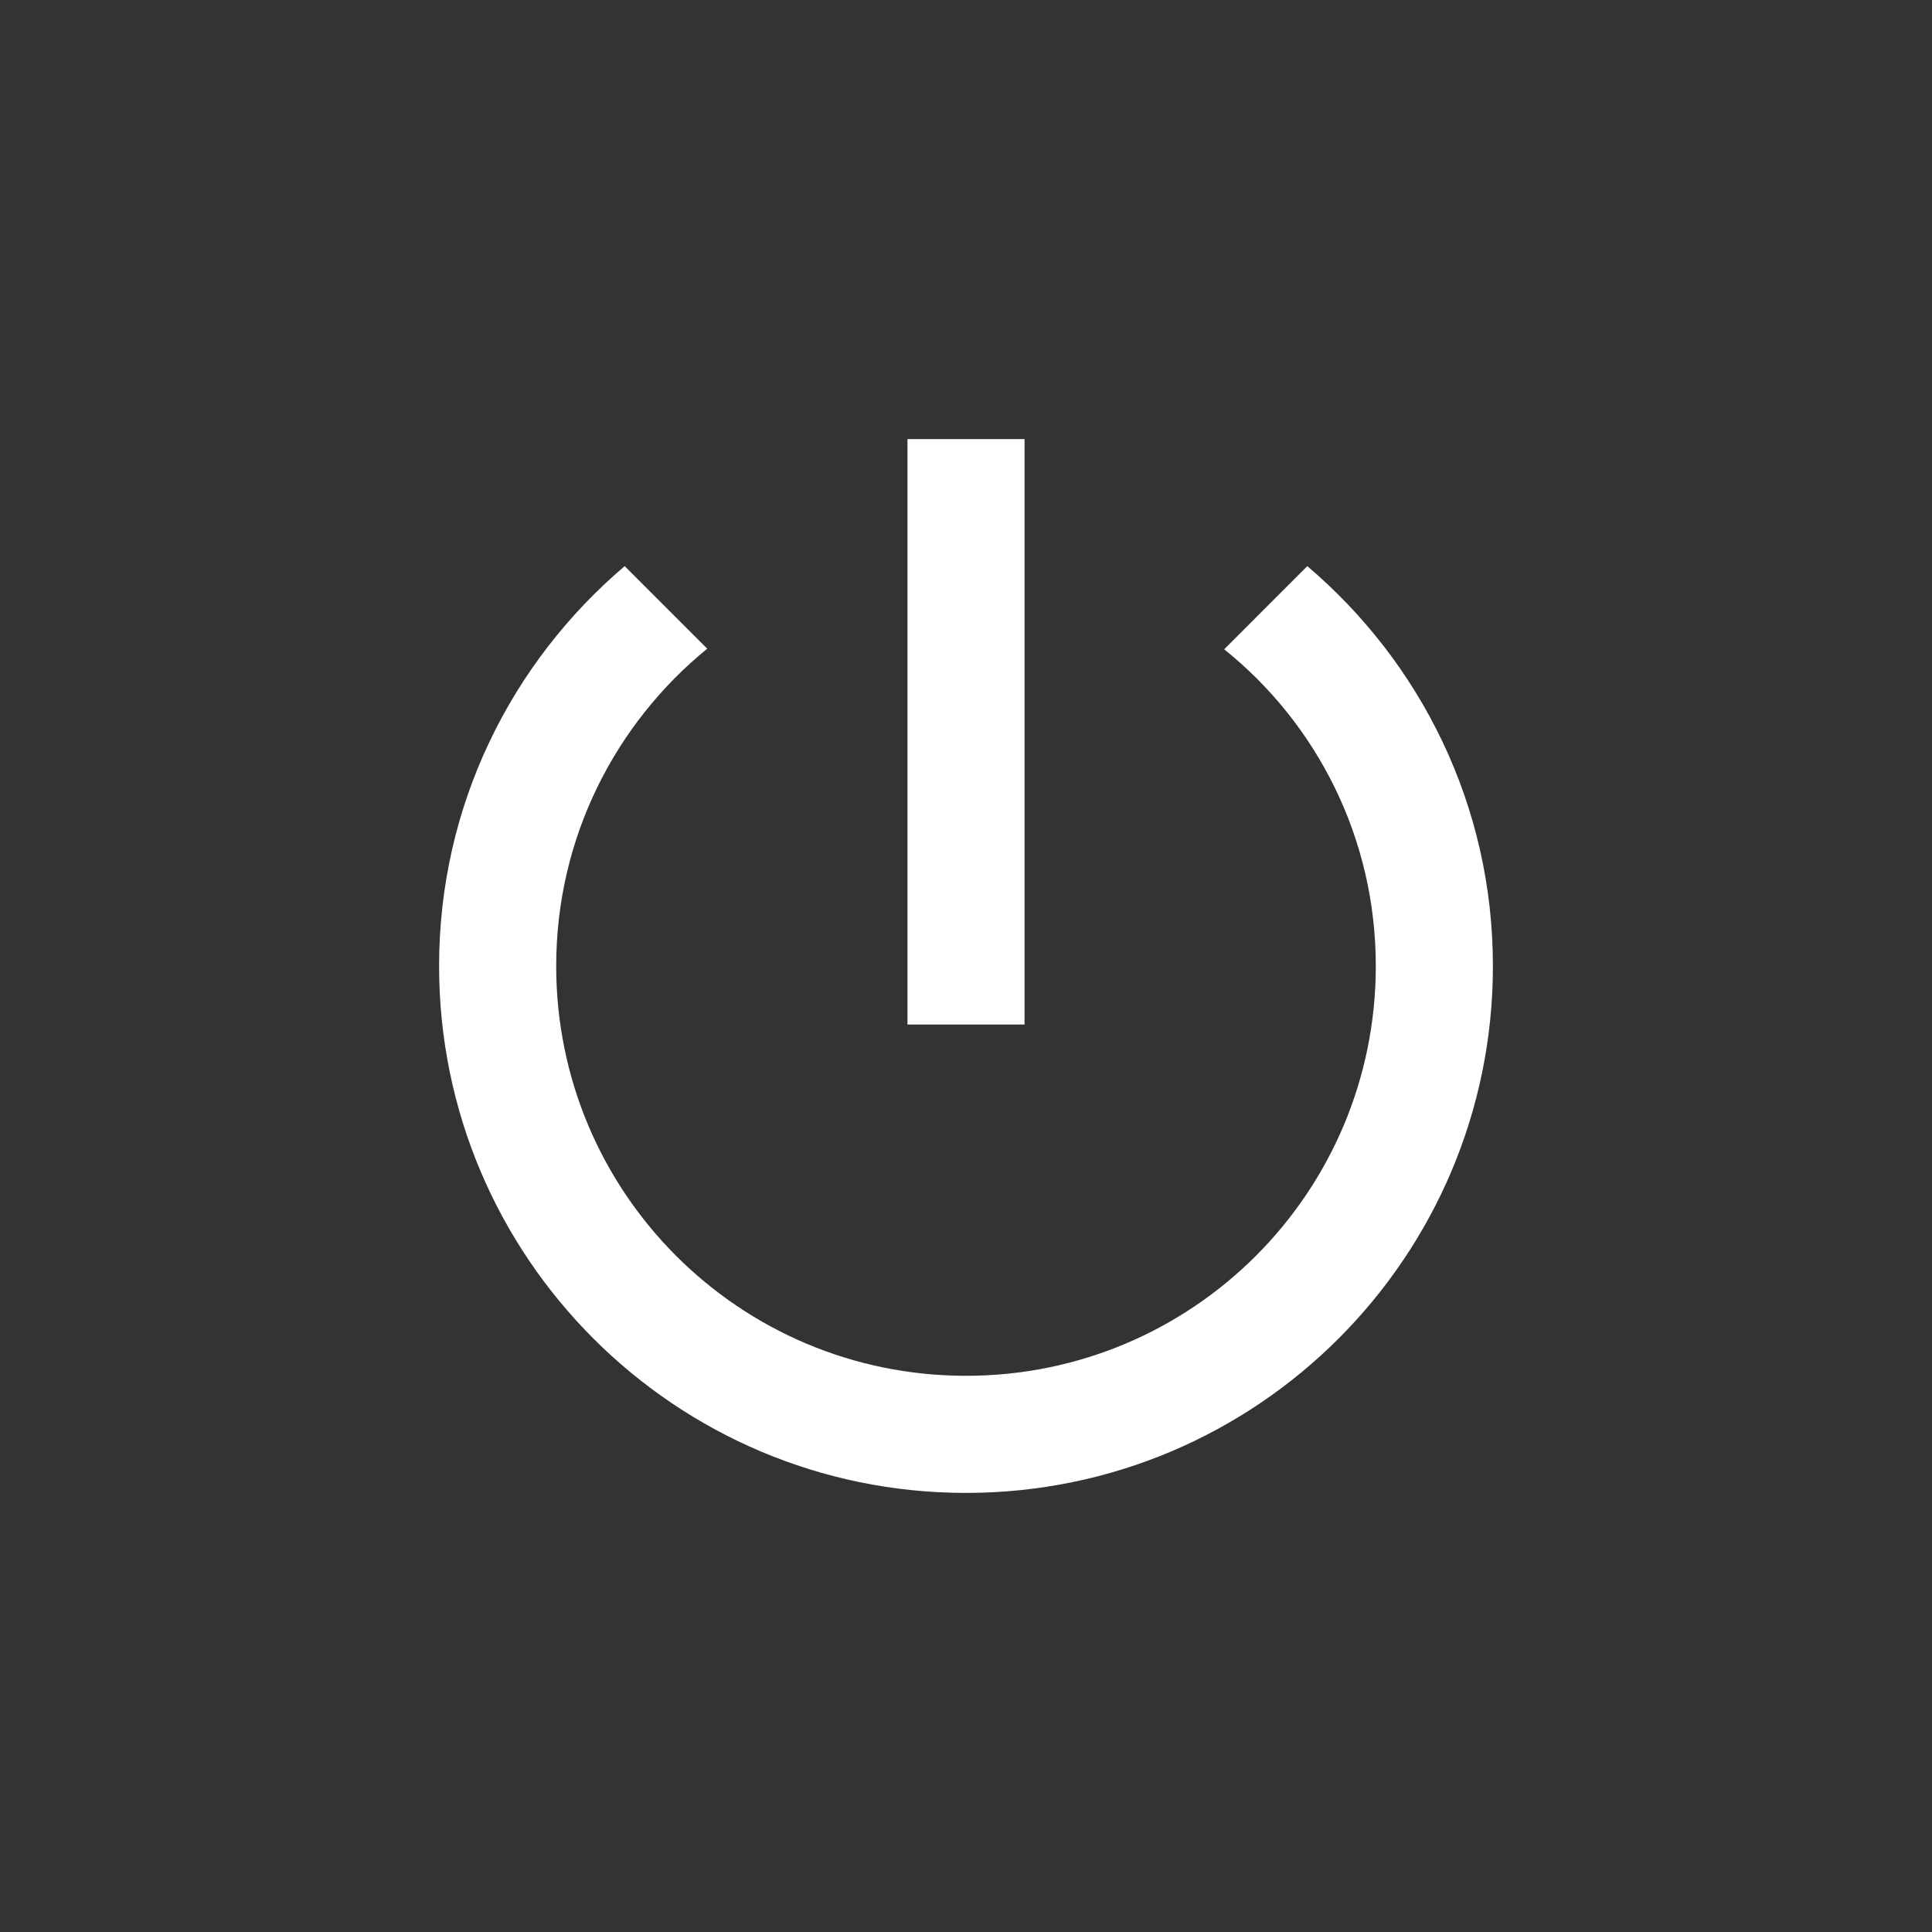 <svg width="44" height="44" viewBox="0 0 44 44" fill="none" xmlns="http://www.w3.org/2000/svg">
<rect x="0" y="0" width="44" height="44" fill="#333333" stroke="none"/>
<path d="M23.333 10H20.667V23.333H23.333V10ZM29.773 12.893L27.88 14.787C29.987 16.48 31.333 19.08 31.333 22C31.333 27.16 27.16 31.333 22 31.333C16.84 31.333 12.667 27.16 12.667 22C12.667 19.08 14.013 16.48 16.107 14.773L14.227 12.893C11.64 15.093 10 18.347 10 22C10 28.627 15.373 34 22 34C28.627 34 34 28.627 34 22C34 18.347 32.36 15.093 29.773 12.893Z" fill="white"/>
</svg>
